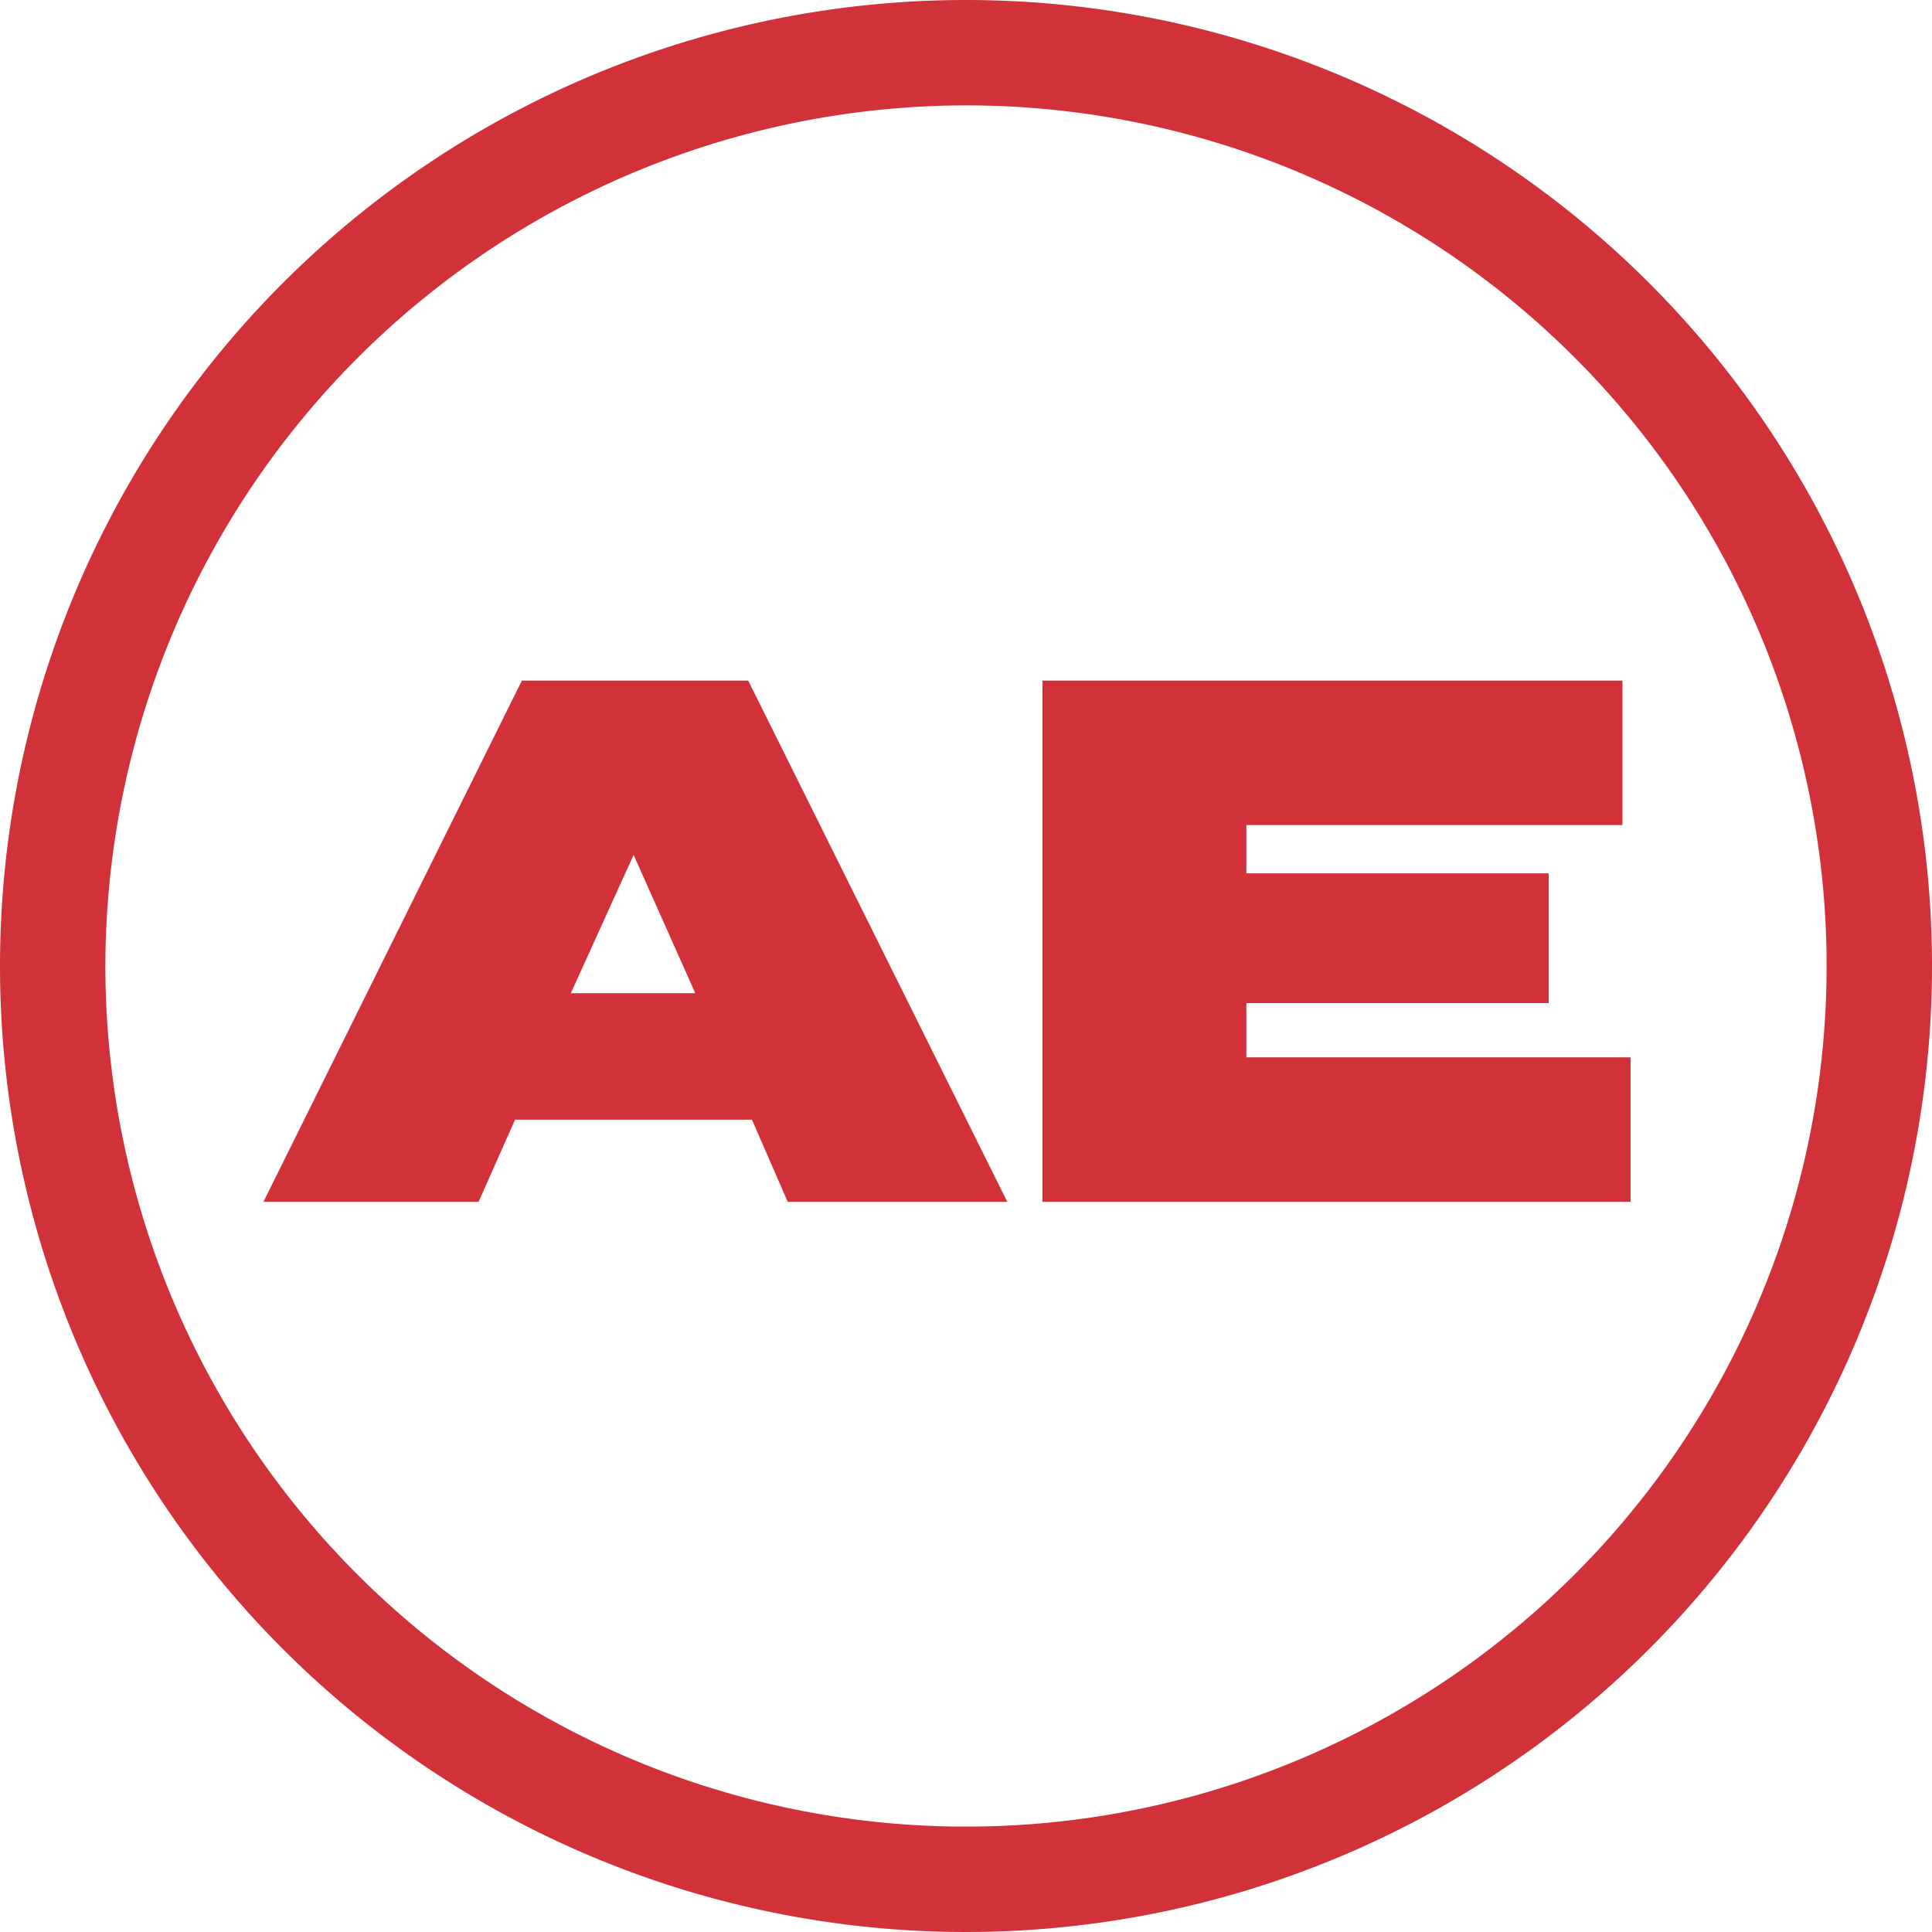 <svg xmlns="http://www.w3.org/2000/svg" xmlns:xlink="http://www.w3.org/1999/xlink" viewBox="0 0 88 88"><defs><style>.cls-1{fill:none;}.cls-2{clip-path:url(#clip-path);}.cls-3{fill:#d13239;}</style><clipPath id="clip-path" transform="translate(0 0)"><rect class="cls-1" width="88" height="88"/></clipPath></defs><g id="Layer_2" data-name="Layer 2"><g id="Layer_1-2" data-name="Layer 1"><g class="cls-2"><path class="cls-3" d="M44,0A44,44,0,1,0,88,44,44,44,0,0,0,44,0m0,4.8A39.2,39.2,0,1,1,4.8,44,39.25,39.25,0,0,1,44,4.8" transform="translate(0 0)"/></g><path class="cls-3" d="M31.67,45.24l-2.81-6.3L26,45.24ZM34.25,51H23.46L21.8,54.74H12L23.77,31H34.08l11.8,23.74h-10Z" transform="translate(0 0)"/><polygon class="cls-3" points="74.27 48.16 74.27 54.74 47.48 54.74 47.48 31 73.9 31 73.9 37.58 56.77 37.58 56.77 39.78 70.54 39.78 70.54 45.69 56.77 45.69 56.77 48.16 74.27 48.16"/></g></g></svg>